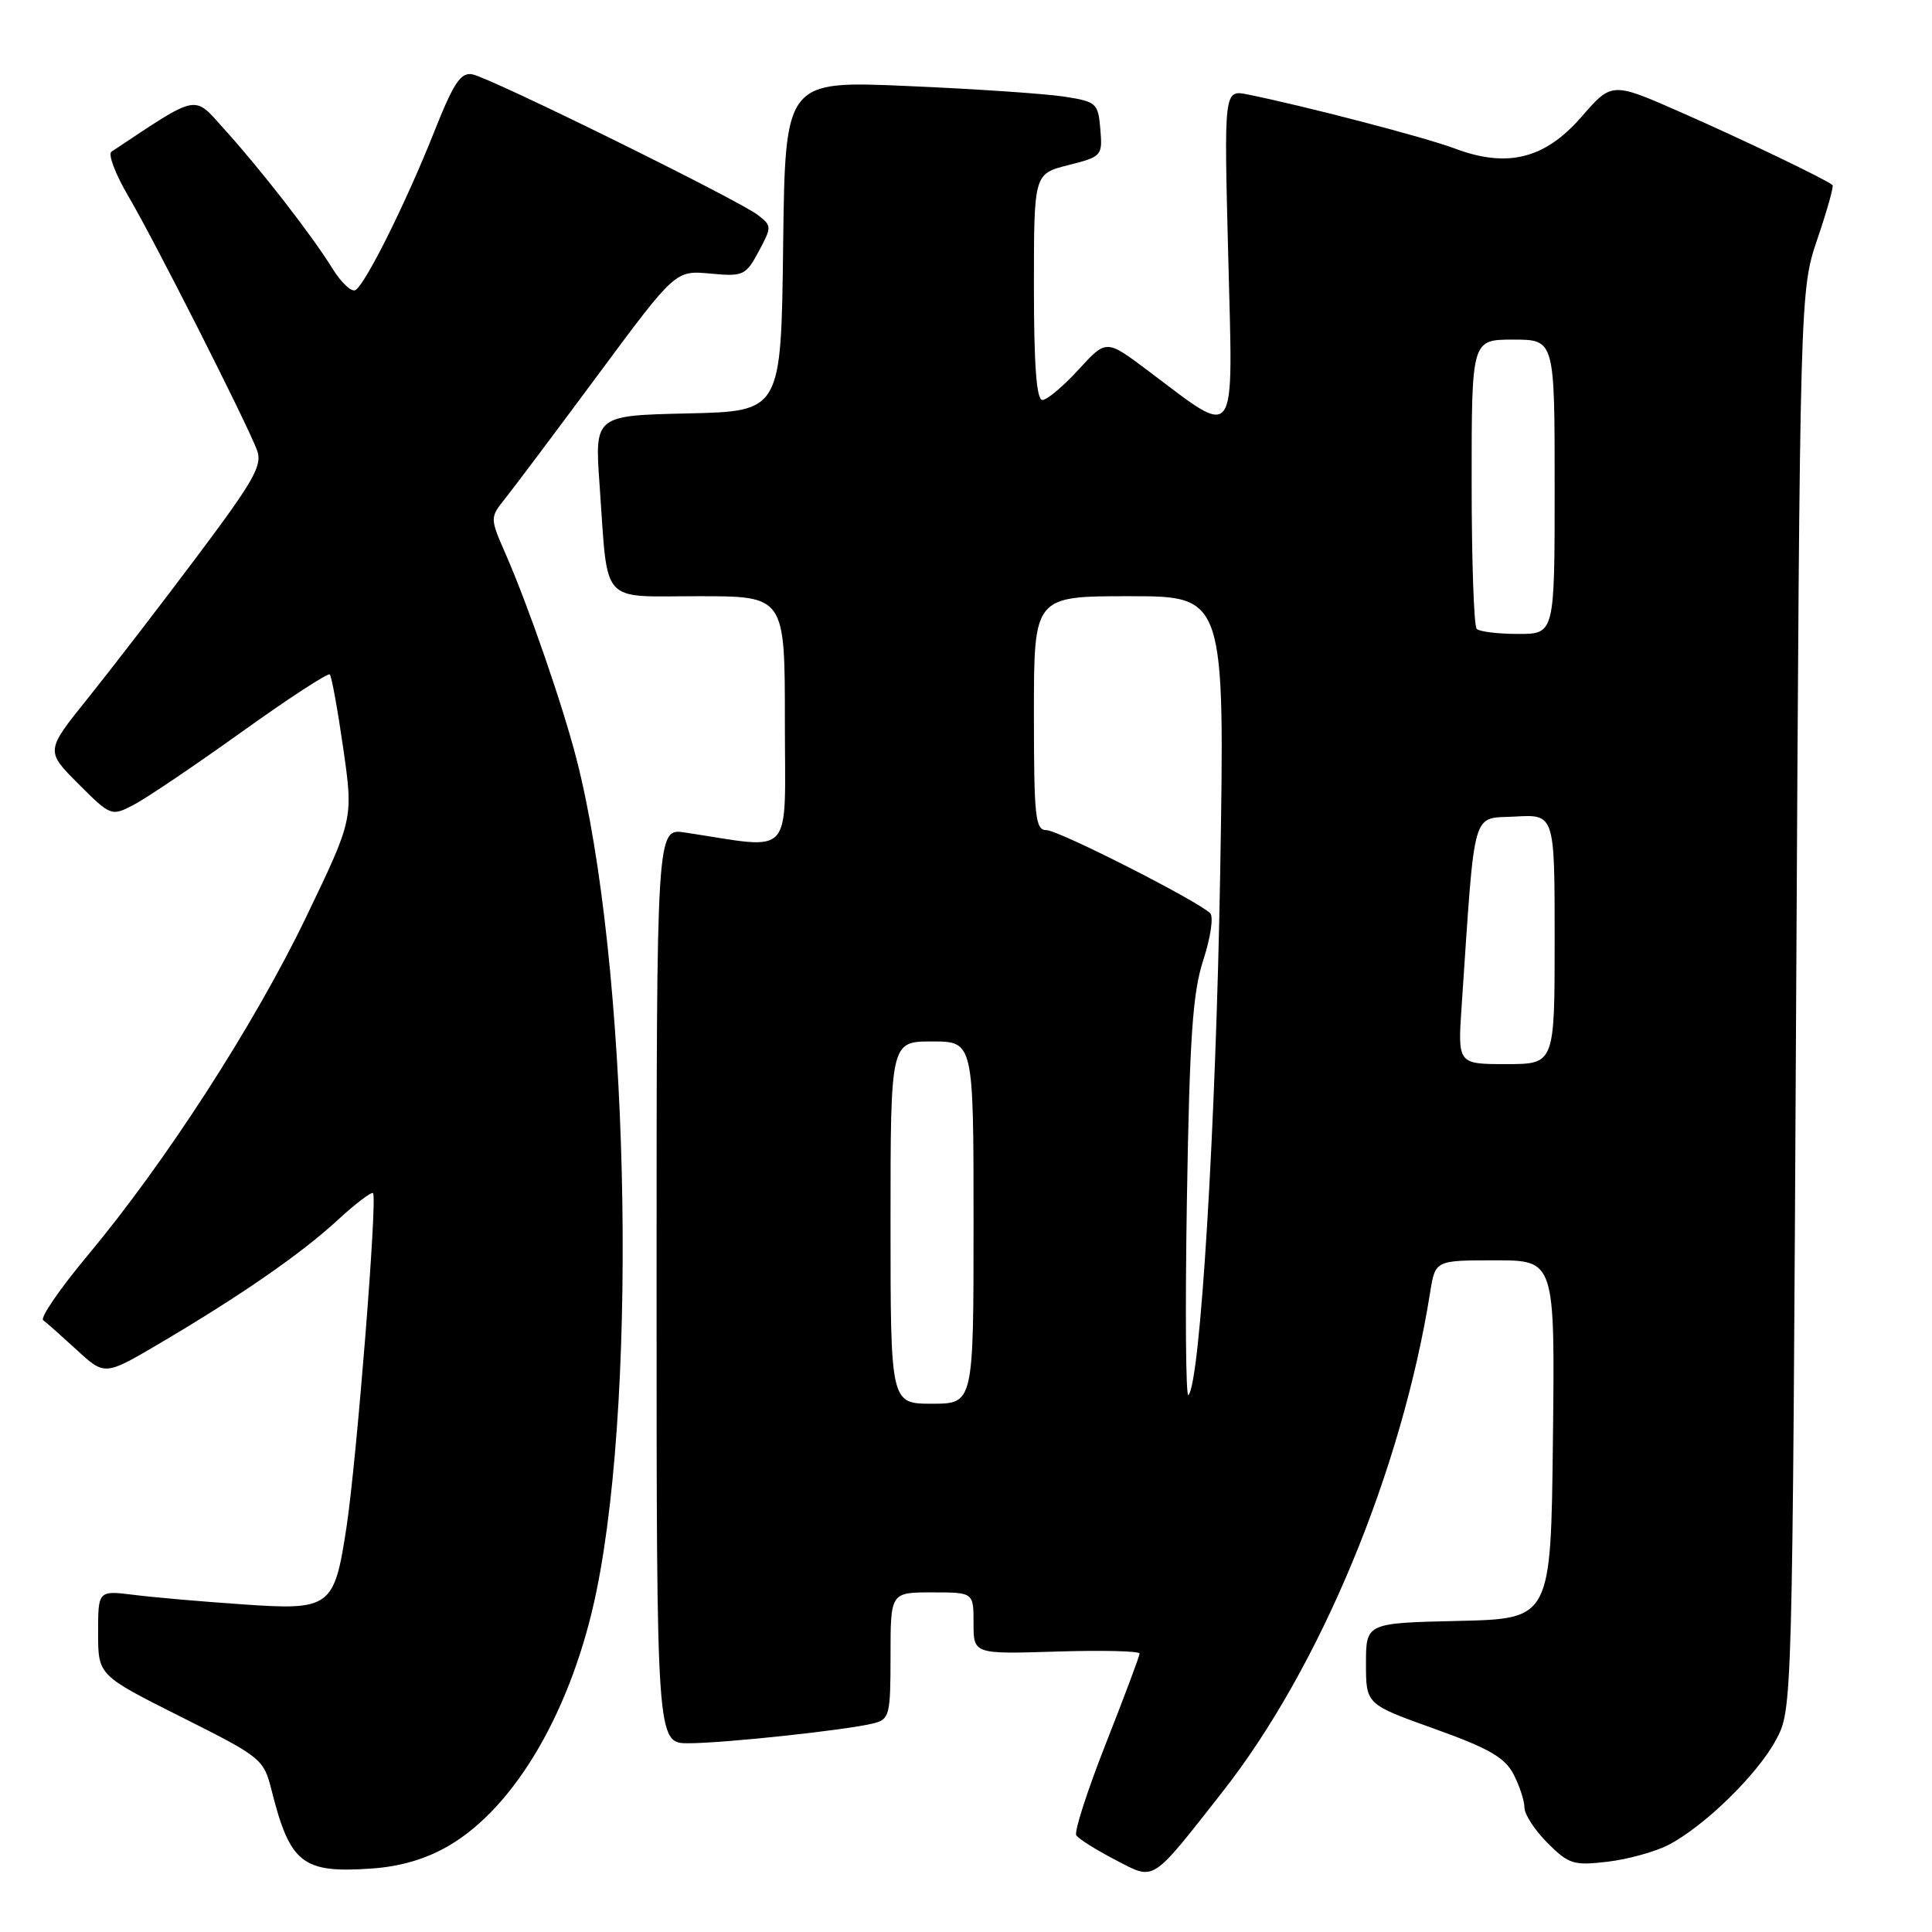 <?xml version="1.0" encoding="UTF-8" standalone="no"?>
<!DOCTYPE svg PUBLIC "-//W3C//DTD SVG 1.1//EN" "http://www.w3.org/Graphics/SVG/1.1/DTD/svg11.dtd" >
<svg xmlns="http://www.w3.org/2000/svg" xmlns:xlink="http://www.w3.org/1999/xlink" version="1.1" viewBox="0 0 256 256">
 <g >
 <path fill="currentColor"
d=" M 162.01 237.40 C 174.90 220.98 185.73 194.92 189.50 171.25 C 190.18 167.00 190.18 167.00 198.11 167.00 C 206.04 167.00 206.04 167.00 205.77 190.75 C 205.50 214.50 205.50 214.50 193.25 214.78 C 181.00 215.06 181.00 215.06 181.00 220.45 C 181.00 225.83 181.00 225.83 190.06 229.07 C 197.29 231.66 199.40 232.88 200.56 235.11 C 201.35 236.64 202.00 238.63 202.00 239.53 C 202.00 240.42 203.38 242.53 205.06 244.21 C 207.86 247.01 208.51 247.22 213.00 246.69 C 215.69 246.37 219.32 245.37 221.06 244.47 C 225.82 242.01 232.89 235.11 235.33 230.54 C 237.50 226.50 237.50 226.50 238.00 132.50 C 238.50 38.50 238.50 38.50 240.82 31.65 C 242.10 27.89 243.00 24.68 242.82 24.52 C 242.00 23.80 231.03 18.53 222.75 14.89 C 213.58 10.85 213.58 10.85 209.54 15.50 C 204.70 21.06 199.72 22.30 192.74 19.67 C 188.87 18.21 173.05 14.08 165.34 12.52 C 162.18 11.88 162.18 11.88 162.75 34.05 C 163.38 59.18 164.13 58.14 152.04 49.06 C 146.58 44.96 146.58 44.96 142.91 48.98 C 140.89 51.19 138.73 53.00 138.12 53.00 C 137.34 53.00 137.00 48.37 137.00 38.01 C 137.00 23.03 137.00 23.03 141.55 21.88 C 146.00 20.76 146.10 20.65 145.80 17.12 C 145.51 13.66 145.30 13.47 141.00 12.80 C 138.53 12.42 129.20 11.78 120.27 11.40 C 104.04 10.69 104.04 10.69 103.77 32.59 C 103.50 54.50 103.50 54.50 91.15 54.78 C 78.79 55.06 78.79 55.06 79.45 64.28 C 80.60 80.40 79.34 79.00 92.58 79.00 C 104.00 79.00 104.00 79.00 104.00 95.61 C 104.00 114.09 105.42 112.52 90.75 110.31 C 87.00 109.74 87.00 109.74 87.00 170.37 C 87.00 231.00 87.00 231.00 91.25 230.99 C 96.01 230.98 112.20 229.24 115.72 228.36 C 117.87 227.82 118.00 227.30 118.00 219.39 C 118.00 211.00 118.00 211.00 123.50 211.00 C 129.00 211.00 129.00 211.00 129.00 215.09 C 129.00 219.18 129.00 219.18 140.00 218.84 C 146.05 218.65 151.00 218.77 151.00 219.10 C 151.00 219.43 148.99 224.79 146.54 231.01 C 144.09 237.23 142.32 242.70 142.61 243.18 C 142.90 243.65 145.24 245.12 147.82 246.46 C 153.09 249.19 152.41 249.62 162.01 237.40 Z  M 59.50 244.55 C 68.34 239.37 75.84 226.42 79.04 210.82 C 84.63 183.52 83.27 127.18 76.37 100.50 C 74.53 93.36 70.06 80.44 67.06 73.55 C 64.90 68.61 64.90 68.61 66.94 66.05 C 68.06 64.65 73.60 57.27 79.24 49.66 C 89.50 35.82 89.50 35.82 94.11 36.25 C 98.49 36.66 98.81 36.51 100.53 33.32 C 102.28 30.06 102.28 29.92 100.42 28.49 C 97.78 26.46 64.95 10.28 62.59 9.85 C 61.04 9.56 60.10 10.99 57.52 17.50 C 53.82 26.81 48.46 37.60 47.11 38.43 C 46.59 38.75 45.22 37.47 44.05 35.58 C 41.35 31.21 34.60 22.51 29.69 17.08 C 25.57 12.52 26.46 12.34 14.77 20.10 C 14.28 20.43 15.30 23.11 17.04 26.06 C 20.46 31.87 32.60 55.83 34.05 59.63 C 34.81 61.64 33.70 63.61 26.11 73.73 C 21.26 80.20 14.75 88.65 11.66 92.50 C 6.03 99.50 6.03 99.50 10.37 103.85 C 14.66 108.14 14.76 108.18 17.67 106.67 C 19.30 105.83 25.72 101.50 31.95 97.04 C 38.17 92.58 43.46 89.13 43.70 89.37 C 43.94 89.61 44.74 94.01 45.48 99.15 C 46.82 108.50 46.82 108.50 40.57 121.50 C 33.73 135.73 21.89 154.06 11.56 166.42 C 7.92 170.78 5.30 174.61 5.72 174.93 C 6.15 175.24 8.16 177.03 10.20 178.90 C 13.89 182.29 13.89 182.29 21.20 177.98 C 31.95 171.64 39.93 166.11 44.76 161.65 C 47.11 159.48 49.22 157.89 49.43 158.10 C 50.03 158.70 47.27 193.37 45.92 202.31 C 44.29 213.05 43.82 213.40 32.06 212.58 C 26.80 212.22 20.36 211.66 17.75 211.33 C 13.00 210.74 13.00 210.74 13.00 216.36 C 13.00 221.98 13.00 221.98 23.96 227.48 C 34.67 232.85 34.94 233.07 35.99 237.24 C 38.44 246.95 40.09 248.23 49.25 247.59 C 53.10 247.32 56.49 246.32 59.50 244.55 Z  M 118.00 162.00 C 118.00 138.00 118.00 138.00 123.50 138.00 C 129.00 138.00 129.00 138.00 129.00 162.00 C 129.00 186.00 129.00 186.00 123.50 186.00 C 118.00 186.00 118.00 186.00 118.00 162.00 Z  M 157.27 159.00 C 157.63 137.34 158.03 131.52 159.46 127.15 C 160.42 124.21 160.82 121.44 160.35 121.00 C 158.54 119.28 140.25 110.00 138.67 110.00 C 137.18 110.00 137.00 108.30 137.00 94.50 C 137.00 79.00 137.00 79.00 149.65 79.00 C 162.30 79.00 162.30 79.00 161.68 115.75 C 161.10 149.45 159.04 183.30 157.47 184.86 C 157.12 185.21 157.03 173.57 157.27 159.00 Z  M 193.68 133.25 C 195.49 106.51 194.92 108.53 200.75 108.20 C 206.00 107.90 206.00 107.90 206.00 124.45 C 206.00 141.00 206.00 141.00 199.58 141.00 C 193.15 141.00 193.15 141.00 193.68 133.25 Z  M 195.67 83.33 C 195.30 82.97 195.00 74.19 195.00 63.83 C 195.00 45.00 195.00 45.00 200.50 45.00 C 206.00 45.00 206.00 45.00 206.00 64.50 C 206.00 84.00 206.00 84.00 201.17 84.00 C 198.51 84.00 196.03 83.70 195.67 83.33 Z "/>
</g>
</svg>